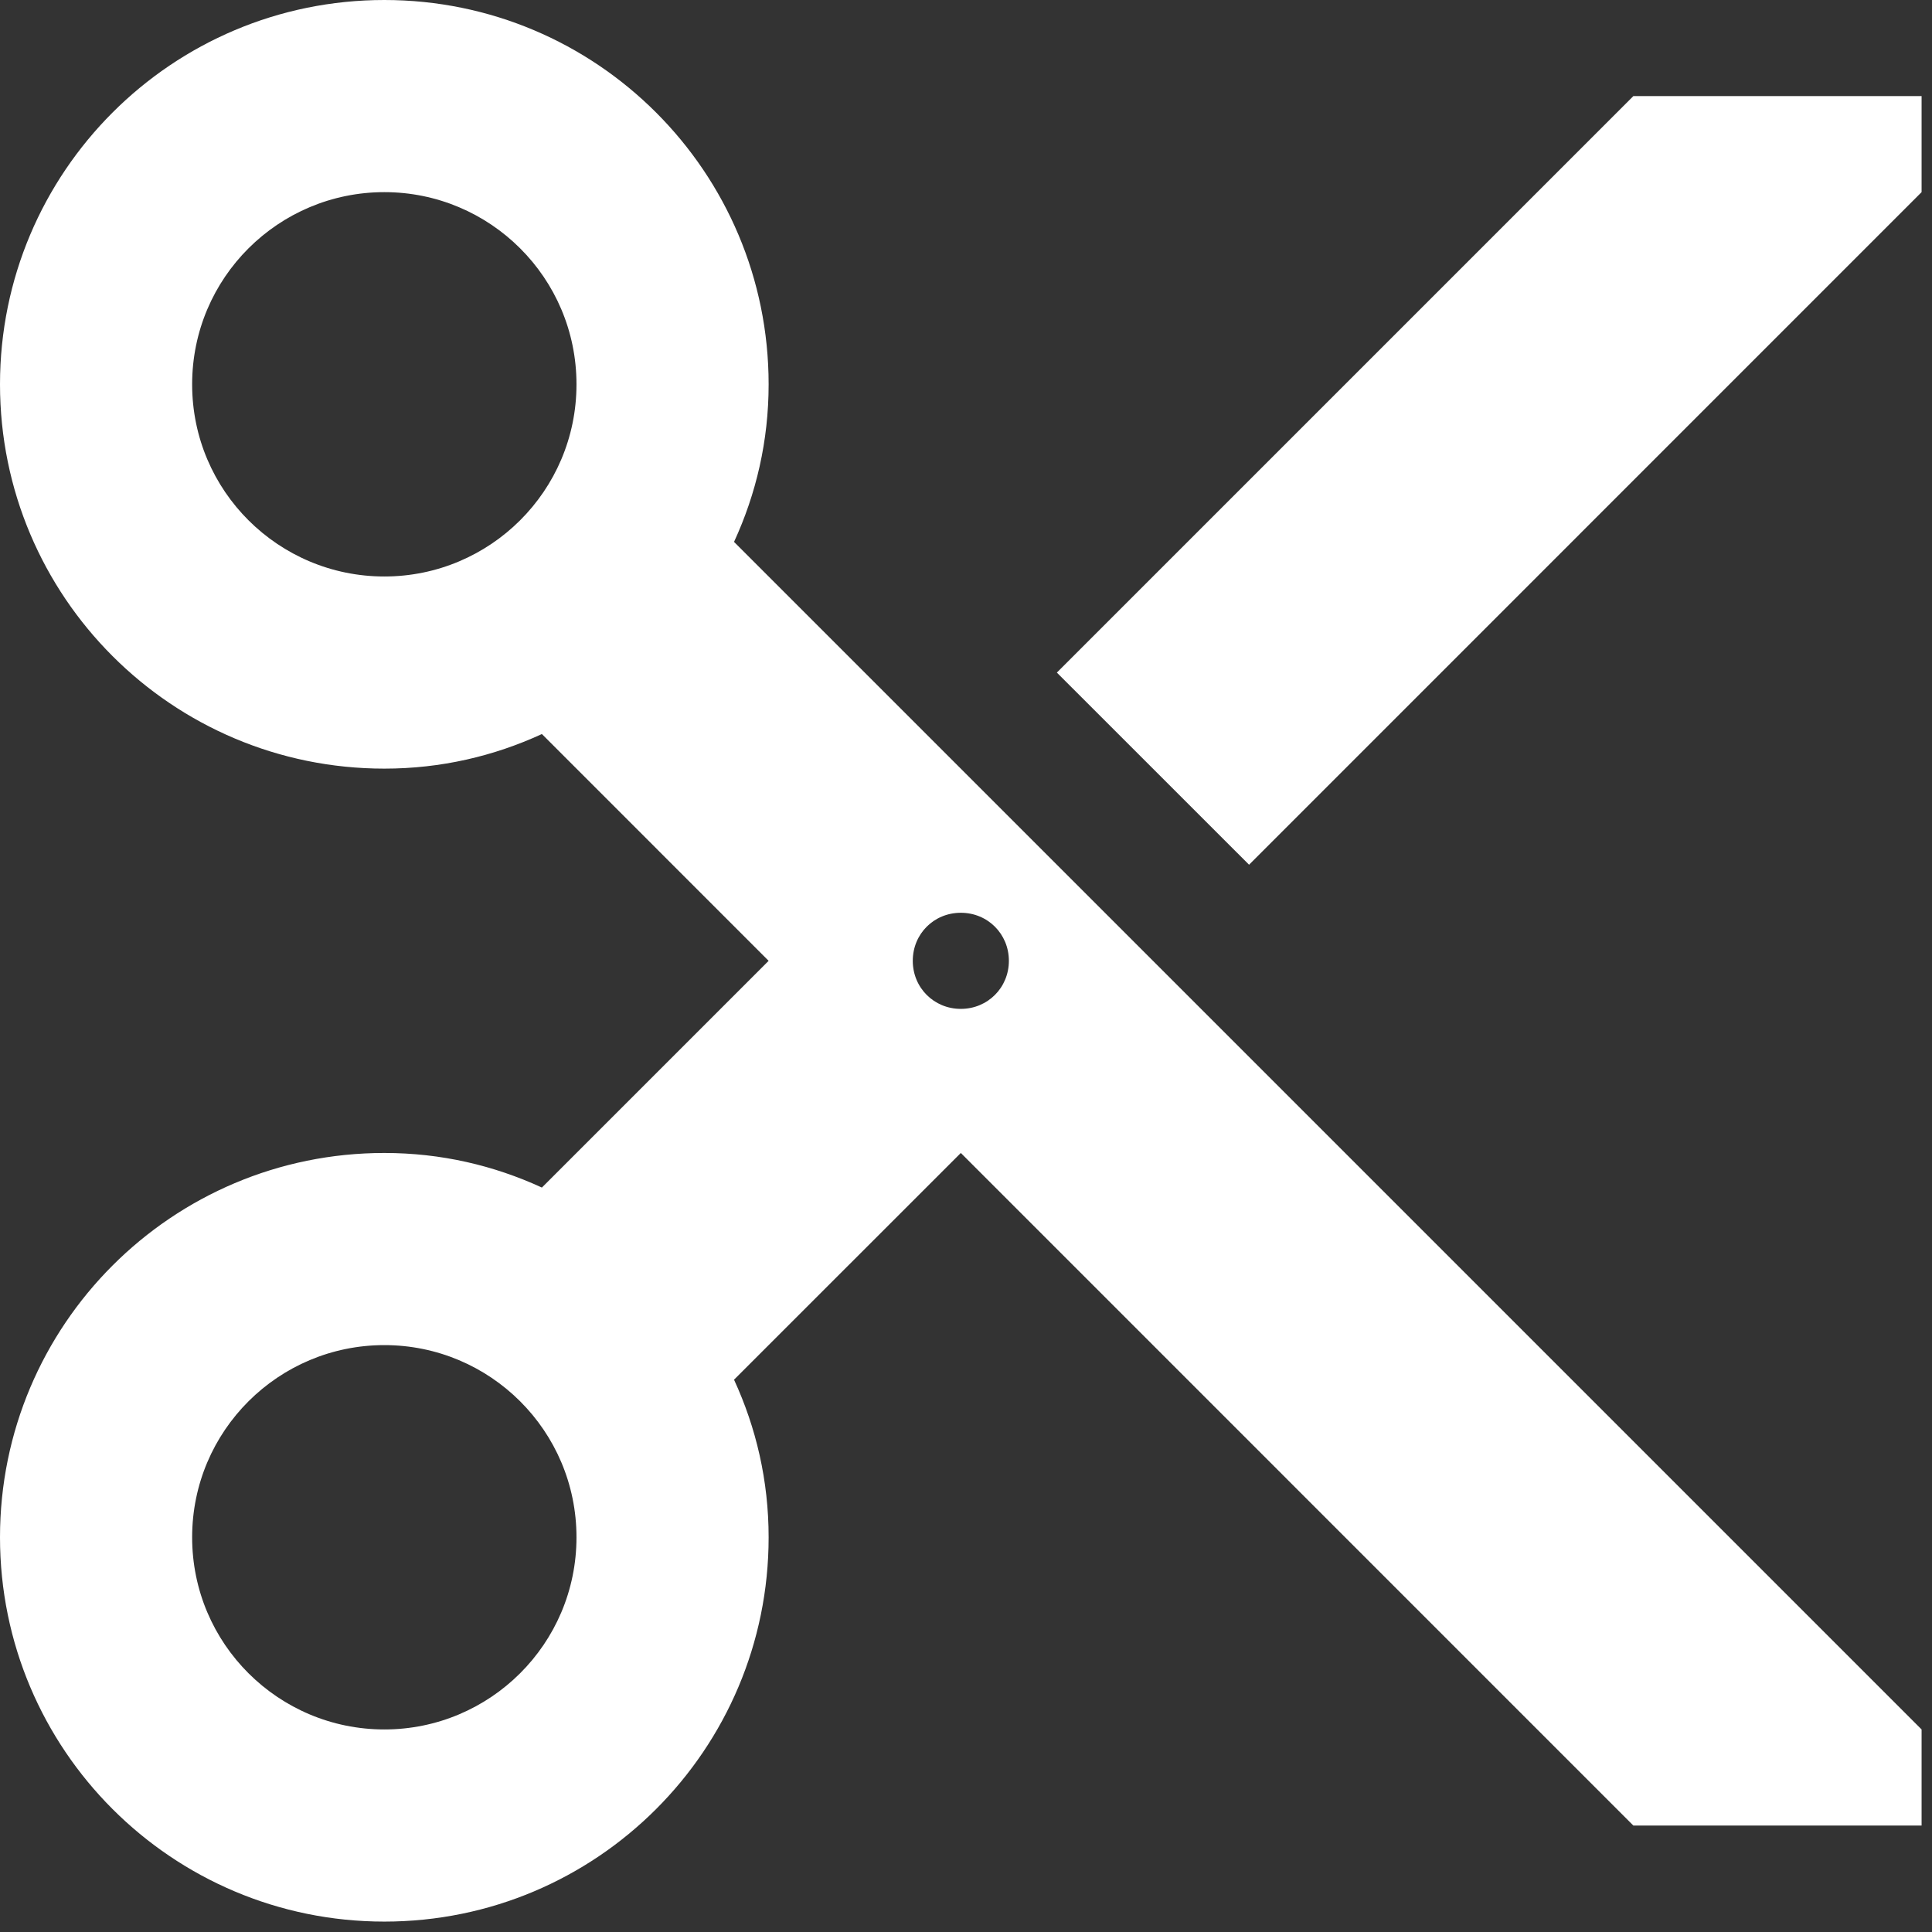 <svg width="31" height="31" viewBox="0 0 31 31" fill="none" xmlns="http://www.w3.org/2000/svg">
<rect x="0" y="0" width="31" height="31" fill="#333333" stroke="none"/>
<path d="M26.208 1.542L16.958 10.792L20.042 13.875L30.833 3.083V1.542H26.208ZM12.333 6.167C12.333 2.76 9.574 0 6.167 0C2.76 0 0 2.76 0 6.167C0 9.574 2.76 12.333 6.167 12.333C7.076 12.333 7.924 12.133 8.695 11.778L12.333 15.417L8.695 19.055C7.924 18.7 7.076 18.5 6.167 18.5C2.76 18.5 0 21.26 0 24.667C0 28.074 2.76 30.833 6.167 30.833C9.574 30.833 12.333 28.074 12.333 24.667C12.333 23.757 12.133 22.909 11.778 22.138L15.417 18.5L26.208 29.292H30.833V27.75L11.778 8.695C12.133 7.924 12.333 7.076 12.333 6.167ZM6.167 9.25C4.471 9.25 3.083 7.878 3.083 6.167C3.083 4.455 4.471 3.083 6.167 3.083C7.862 3.083 9.25 4.455 9.25 6.167C9.25 7.878 7.862 9.25 6.167 9.25ZM6.167 27.75C4.471 27.75 3.083 26.378 3.083 24.667C3.083 22.955 4.471 21.583 6.167 21.583C7.862 21.583 9.25 22.955 9.25 24.667C9.25 26.378 7.862 27.75 6.167 27.75ZM15.417 14.646C15.848 14.646 16.188 14.985 16.188 15.417C16.188 15.848 15.848 16.188 15.417 16.188C14.985 16.188 14.646 15.848 14.646 15.417C14.646 14.985 14.985 14.646 15.417 14.646Z" fill="white"/>
</svg>
